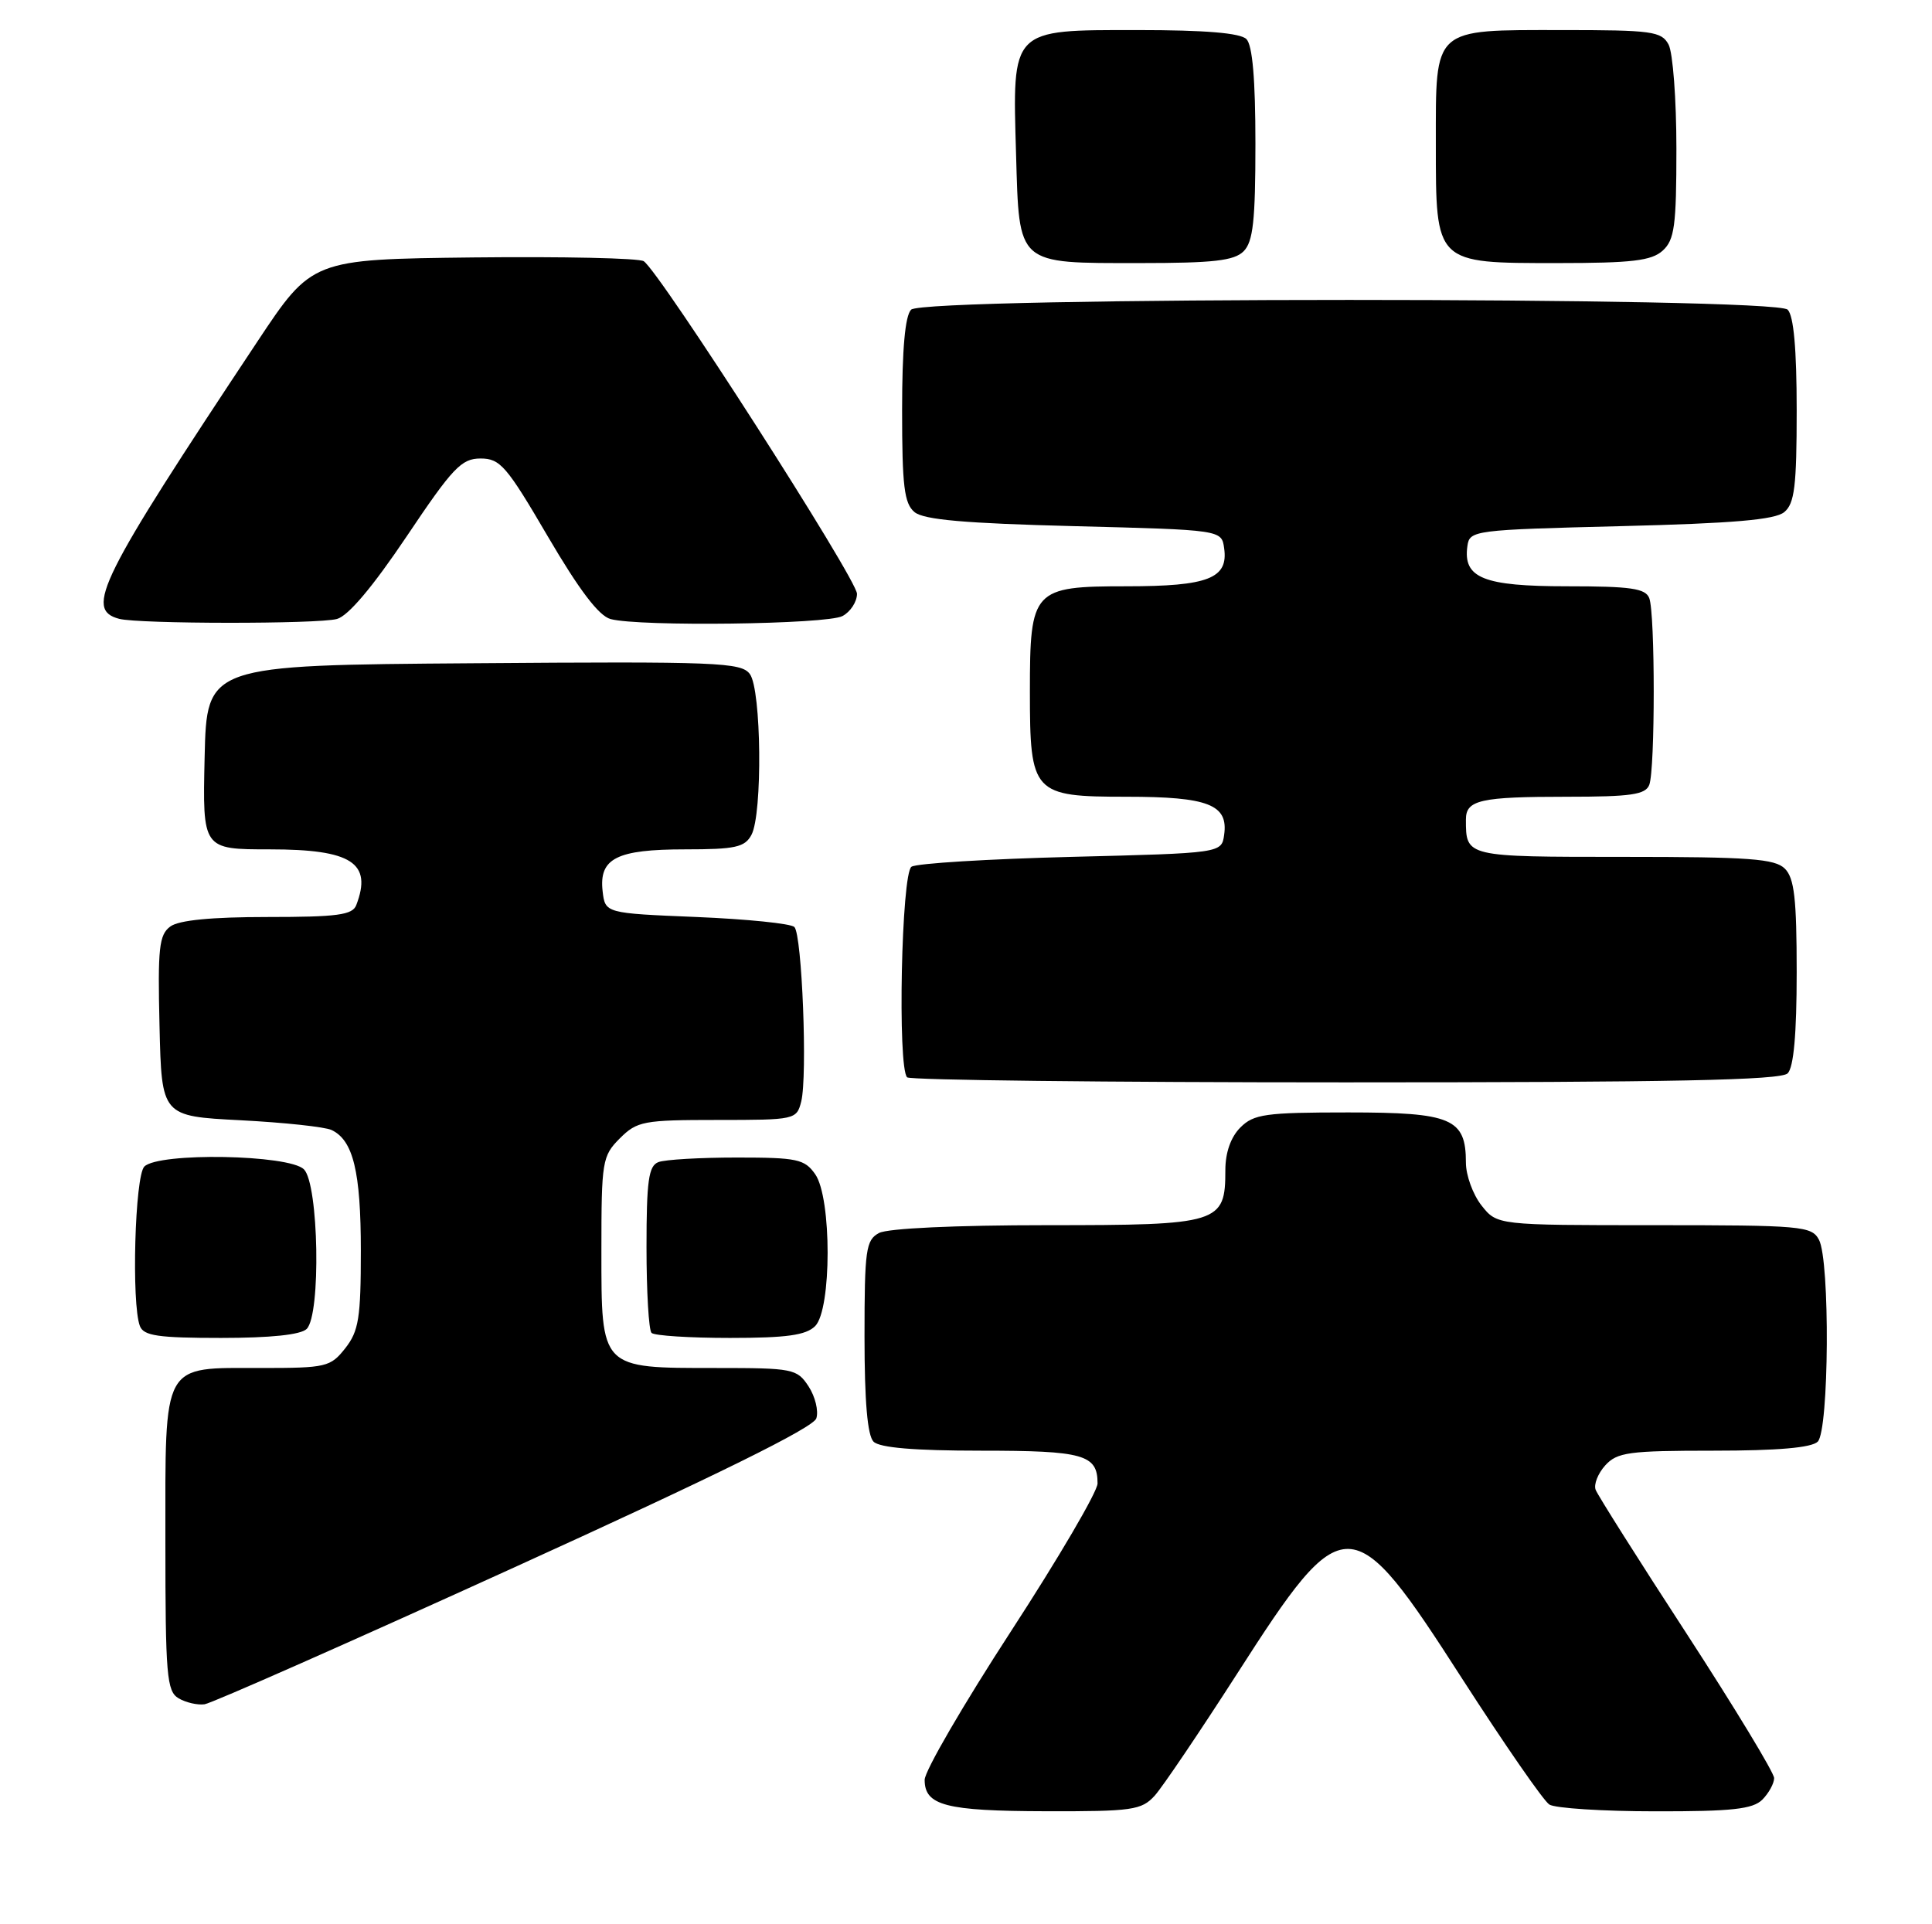 <?xml version="1.0" encoding="UTF-8" standalone="no"?>
<!DOCTYPE svg PUBLIC "-//W3C//DTD SVG 1.1//EN" "http://www.w3.org/Graphics/SVG/1.1/DTD/svg11.dtd" >
<svg xmlns="http://www.w3.org/2000/svg" xmlns:xlink="http://www.w3.org/1999/xlink" version="1.1" viewBox="0 0 257 256">
 <g >
 <path fill="currentColor"
d=" M 153.60 238.90 C 154.64 237.75 159.58 230.43 164.58 222.65 C 178.84 200.42 179.79 200.44 194.51 223.35 C 200.12 232.06 205.33 239.60 206.10 240.08 C 206.87 240.57 213.21 240.98 220.18 240.98 C 230.39 241.00 233.16 240.69 234.43 239.43 C 235.29 238.56 236.00 237.27 236.00 236.56 C 236.00 235.85 230.77 227.22 224.38 217.38 C 217.98 207.55 212.53 198.92 212.26 198.21 C 211.98 197.50 212.56 196.04 213.53 194.96 C 215.12 193.21 216.66 193.00 227.95 193.00 C 236.46 193.00 240.99 192.61 241.80 191.80 C 243.31 190.29 243.45 167.71 241.96 164.93 C 240.99 163.12 239.67 163.00 220.04 163.00 C 199.15 163.00 199.15 163.00 197.07 160.37 C 195.93 158.92 195.00 156.36 195.00 154.69 C 195.00 148.80 193.12 148.00 179.35 148.00 C 168.33 148.00 166.78 148.22 165.00 150.00 C 163.73 151.27 163.00 153.33 163.00 155.67 C 163.00 162.77 162.27 163.00 139.28 163.00 C 127.12 163.00 118.09 163.42 116.93 164.04 C 115.18 164.98 115.00 166.24 115.00 177.84 C 115.00 186.43 115.39 190.99 116.20 191.80 C 117.01 192.61 121.64 193.00 130.50 193.00 C 144.15 193.00 146.00 193.52 146.00 197.36 C 146.00 198.44 140.82 207.28 134.50 217.00 C 128.18 226.72 123.00 235.62 123.00 236.79 C 123.00 240.21 125.79 240.94 139.10 240.97 C 150.64 241.00 151.85 240.82 153.60 238.90 Z  M 68.47 208.50 C 95.30 196.30 108.21 189.93 108.59 188.70 C 108.91 187.71 108.44 185.80 107.56 184.45 C 106.02 182.10 105.51 182.00 95.20 182.00 C 79.82 182.00 80.00 182.18 80.00 166.40 C 80.00 154.47 80.11 153.80 82.45 151.45 C 84.75 149.16 85.59 149.00 95.44 149.00 C 105.77 149.00 105.97 148.96 106.58 146.55 C 107.43 143.17 106.69 124.35 105.67 123.33 C 105.21 122.87 99.36 122.28 92.67 122.00 C 80.50 121.50 80.50 121.50 80.16 118.55 C 79.67 114.19 82.03 113.00 91.16 113.00 C 97.82 113.00 99.08 112.72 99.96 111.07 C 101.45 108.29 101.29 91.77 99.75 89.68 C 98.61 88.12 95.49 87.99 63.00 88.24 C 27.50 88.50 27.50 88.50 27.22 100.75 C 26.94 113.00 26.94 113.00 35.90 113.00 C 46.78 113.00 49.55 114.79 47.39 120.42 C 46.89 121.73 44.88 122.00 35.58 122.00 C 28.15 122.00 23.80 122.42 22.66 123.26 C 21.16 124.36 20.97 126.11 21.22 136.51 C 21.50 148.50 21.50 148.50 32.00 149.04 C 37.78 149.34 43.23 149.92 44.11 150.34 C 46.99 151.71 48.00 155.89 48.00 166.41 C 48.00 175.34 47.72 177.09 45.93 179.37 C 43.96 181.87 43.39 182.00 34.76 182.00 C 21.42 182.00 22.00 180.95 22.00 205.11 C 22.00 222.90 22.18 225.01 23.75 225.94 C 24.71 226.51 26.27 226.87 27.21 226.74 C 28.15 226.61 46.72 218.40 68.47 208.50 Z  M 40.80 176.80 C 42.71 174.89 42.40 157.55 40.43 155.57 C 38.45 153.60 21.11 153.29 19.20 155.20 C 17.94 156.46 17.47 173.45 18.61 176.42 C 19.11 177.72 21.03 178.00 29.41 178.00 C 36.00 178.00 40.02 177.58 40.80 176.80 Z  M 108.43 176.43 C 110.64 174.22 110.65 159.37 108.44 156.22 C 107.03 154.21 106.05 154.00 98.03 154.00 C 93.15 154.00 88.45 154.27 87.58 154.61 C 86.28 155.11 86.00 157.08 86.00 165.94 C 86.00 171.84 86.30 176.97 86.67 177.33 C 87.03 177.70 91.73 178.00 97.10 178.00 C 104.64 178.00 107.21 177.64 108.43 176.43 Z  M 237.80 142.80 C 238.60 142.00 239.00 137.55 239.00 129.37 C 239.00 119.59 238.69 116.83 237.43 115.57 C 236.11 114.25 232.72 114.00 216.04 114.00 C 194.90 114.00 195.00 114.02 195.00 109.03 C 195.00 106.43 196.90 106.00 208.47 106.00 C 216.95 106.00 218.89 105.72 219.39 104.42 C 220.18 102.36 220.18 81.64 219.39 79.58 C 218.89 78.28 216.95 78.00 208.46 78.00 C 197.30 78.00 194.59 76.90 195.20 72.63 C 195.49 70.56 196.05 70.49 215.60 70.00 C 230.57 69.63 236.12 69.15 237.35 68.13 C 238.72 66.99 239.00 64.67 239.00 54.58 C 239.00 46.44 238.60 42.00 237.80 41.20 C 236.07 39.47 122.93 39.47 121.20 41.20 C 120.40 42.00 120.00 46.44 120.00 54.58 C 120.00 64.67 120.28 66.99 121.65 68.13 C 122.88 69.15 128.35 69.63 142.90 70.00 C 162.50 70.50 162.50 70.50 162.84 72.94 C 163.41 76.95 160.73 78.00 149.87 78.00 C 137.38 78.00 137.00 78.42 137.00 92.00 C 137.00 105.58 137.38 106.00 149.87 106.00 C 160.73 106.00 163.41 107.05 162.84 111.06 C 162.50 113.50 162.50 113.50 142.50 114.00 C 131.50 114.28 121.94 114.86 121.25 115.31 C 119.91 116.18 119.37 142.04 120.67 143.33 C 121.03 143.70 147.27 144.00 178.97 144.00 C 222.46 144.00 236.89 143.71 237.80 142.80 Z  M 44.82 82.35 C 46.32 81.95 49.58 78.08 54.09 71.37 C 60.23 62.21 61.38 61.00 63.93 61.00 C 66.54 61.00 67.40 62.01 72.88 71.38 C 77.05 78.50 79.66 81.94 81.22 82.36 C 85.05 83.39 110.01 83.07 112.07 81.96 C 113.13 81.40 114.00 80.06 114.00 79.00 C 114.00 77.07 87.77 36.17 85.63 34.75 C 85.01 34.34 74.83 34.12 63.00 34.25 C 41.50 34.50 41.50 34.50 34.20 45.50 C 13.19 77.14 11.22 81.10 15.85 82.33 C 18.46 83.02 42.25 83.04 44.82 82.35 Z  M 165.43 33.43 C 166.69 32.16 167.00 29.37 167.00 19.13 C 167.00 10.56 166.61 6.01 165.80 5.20 C 164.99 4.39 160.32 4.00 151.32 4.00 C 134.39 4.00 134.67 3.71 135.16 20.54 C 135.59 35.37 135.17 35.00 151.62 35.00 C 161.41 35.00 164.17 34.69 165.43 33.43 Z  M 221.17 33.35 C 222.75 31.92 223.00 30.05 223.00 19.78 C 223.00 13.23 222.53 7.00 221.96 5.93 C 221.02 4.17 219.76 4.00 207.79 4.00 C 190.49 4.00 191.00 3.54 191.00 19.15 C 191.00 35.15 190.85 35.00 207.17 35.00 C 217.09 35.00 219.68 34.69 221.17 33.35 Z "/>
</g>
</svg>